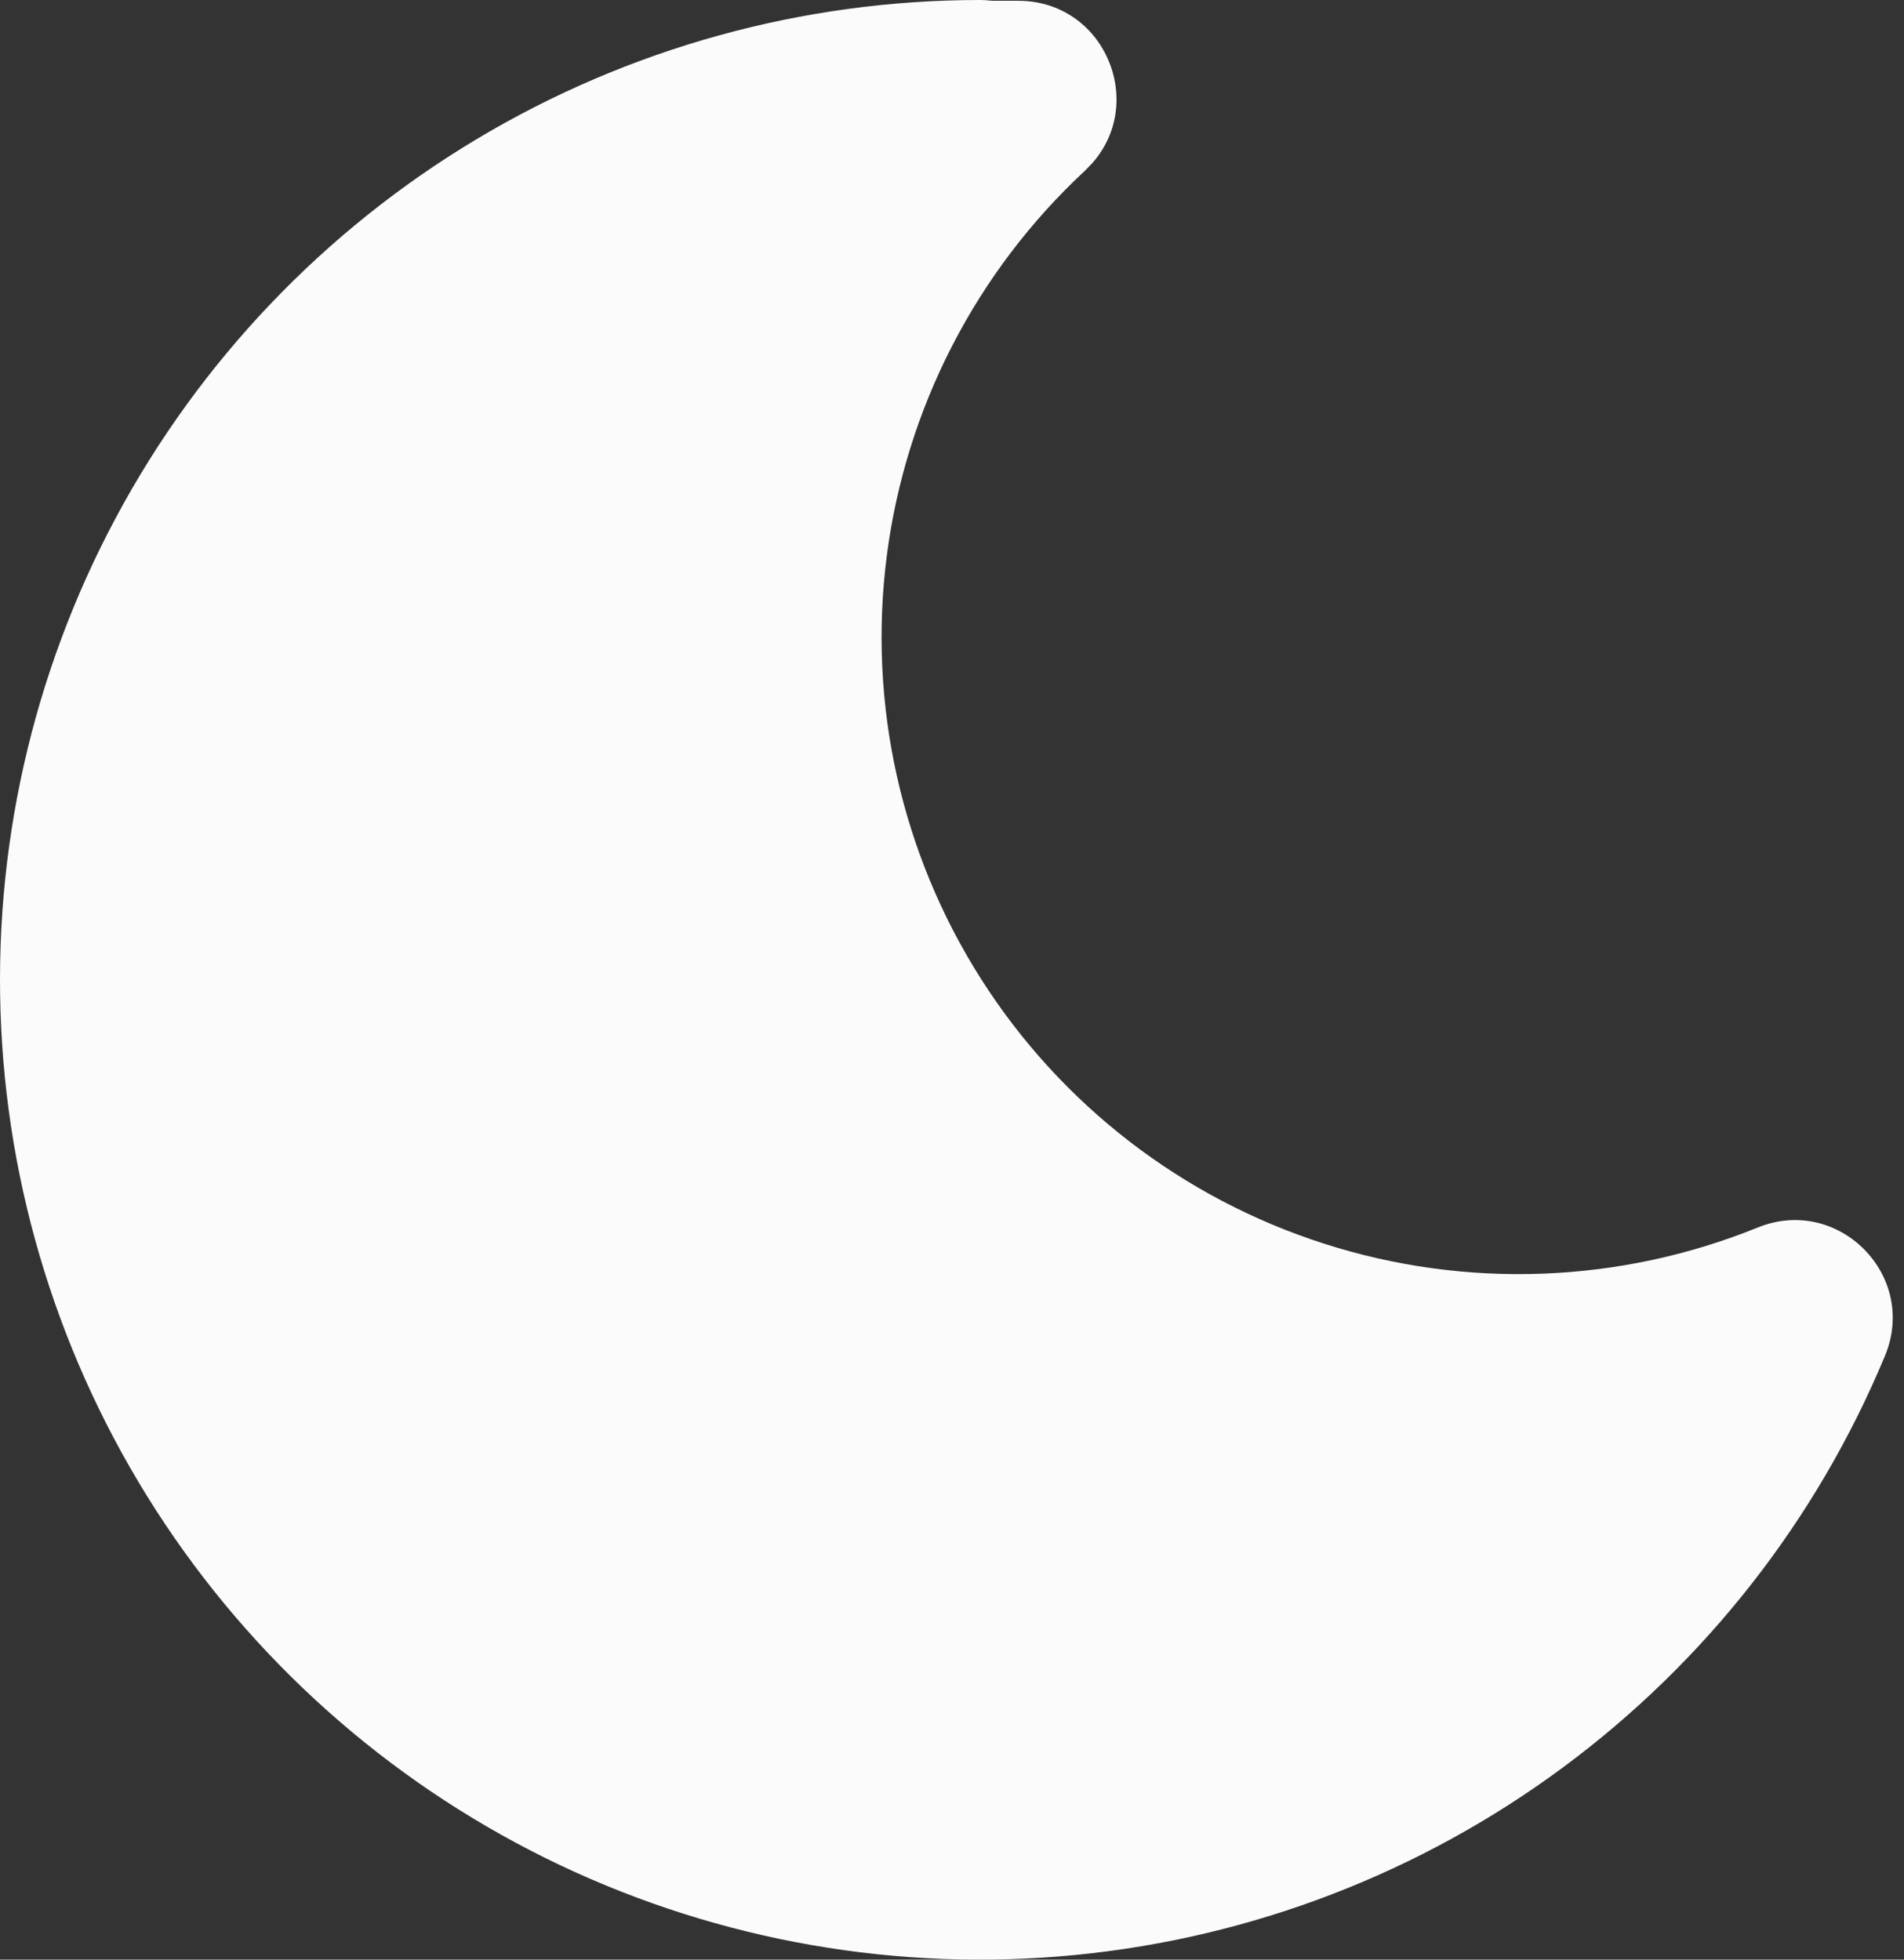 <svg width="34" height="35" viewBox="0 0 34 35" fill="none" xmlns="http://www.w3.org/2000/svg">
<rect x="0" y="0" width="34" height="35" fill="#333333" stroke="none"/>
<path d="M17.497 0C14.329 0.001 11.22 0.861 8.503 2.49C5.786 4.119 3.562 6.454 2.068 9.248C0.574 12.042 -0.134 15.188 0.021 18.353C0.175 21.517 1.186 24.58 2.944 27.215C4.703 29.85 7.144 31.958 10.007 33.315C12.87 34.671 16.047 35.225 19.2 34.917C22.353 34.609 25.364 33.452 27.91 31.567C30.457 29.682 32.444 27.142 33.66 24.216C34.257 22.782 32.827 21.34 31.388 21.924C28.923 22.923 26.185 23.026 23.652 22.215C21.118 21.405 18.949 19.732 17.521 17.488C16.093 15.244 15.496 12.57 15.835 9.932C16.174 7.293 17.427 4.857 19.376 3.047L19.511 2.907C20.475 1.804 19.709 0.014 18.184 0.014H17.719L17.6 0.003L17.497 0Z" fill="#FBFBFB"/>
</svg>
